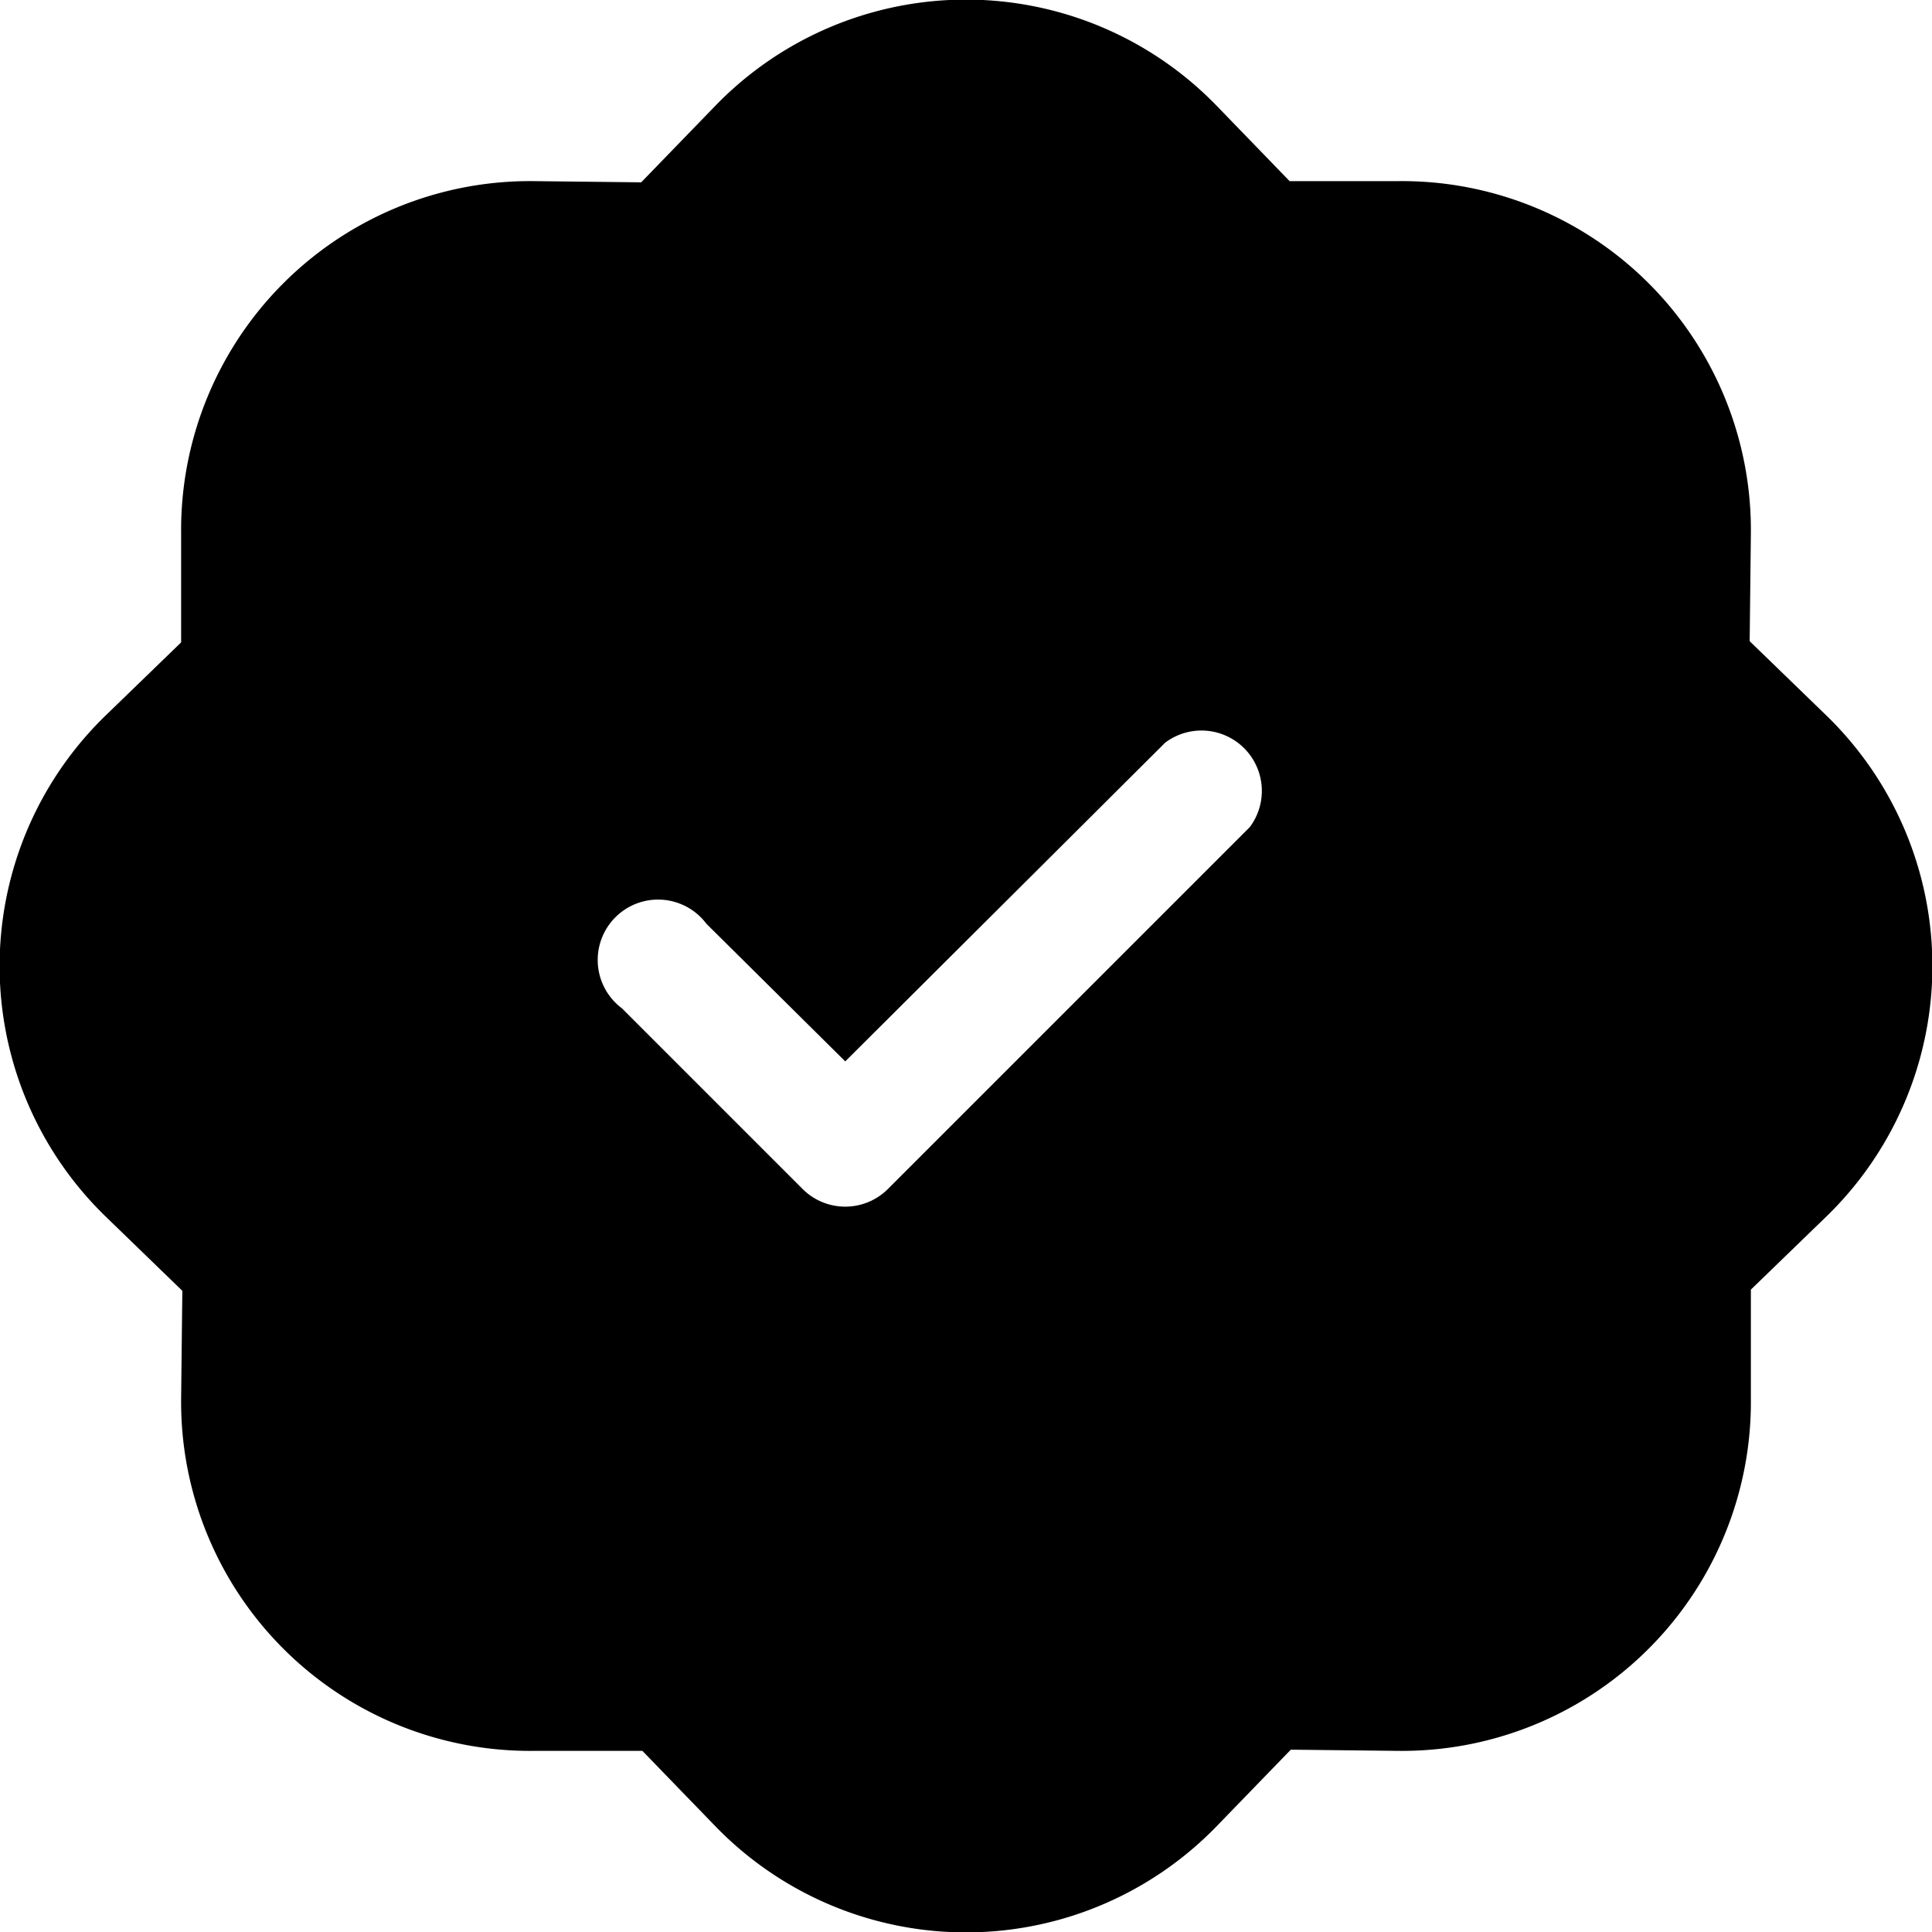 <svg viewBox="0 0 16 16"><path d="M10.07.87a2.89 2.89 0 0 0-4.14 0l-.62.64-.89-.01A2.89 2.89 0 0 0 1.5 4.42v.9l-.63.61a2.89 2.89 0 0 0 0 4.14l.64.62-.01.89a2.89 2.89 0 0 0 2.92 2.92h.9l.61.63a2.89 2.89 0 0 0 4.14 0l.62-.64.89.01a2.89 2.89 0 0 0 2.92-2.92v-.9l.63-.61a2.89 2.89 0 0 0 0-4.14l-.64-.62.01-.89a2.89 2.89 0 0 0-2.92-2.92h-.9l-.61-.63zm.28 5.98-3 3a.5.5 0 0 1-.7 0l-1.5-1.5a.5.5 0 1 1 .7-.7L7 8.79l2.65-2.64a.5.5 0 0 1 .7.7z"/></svg>